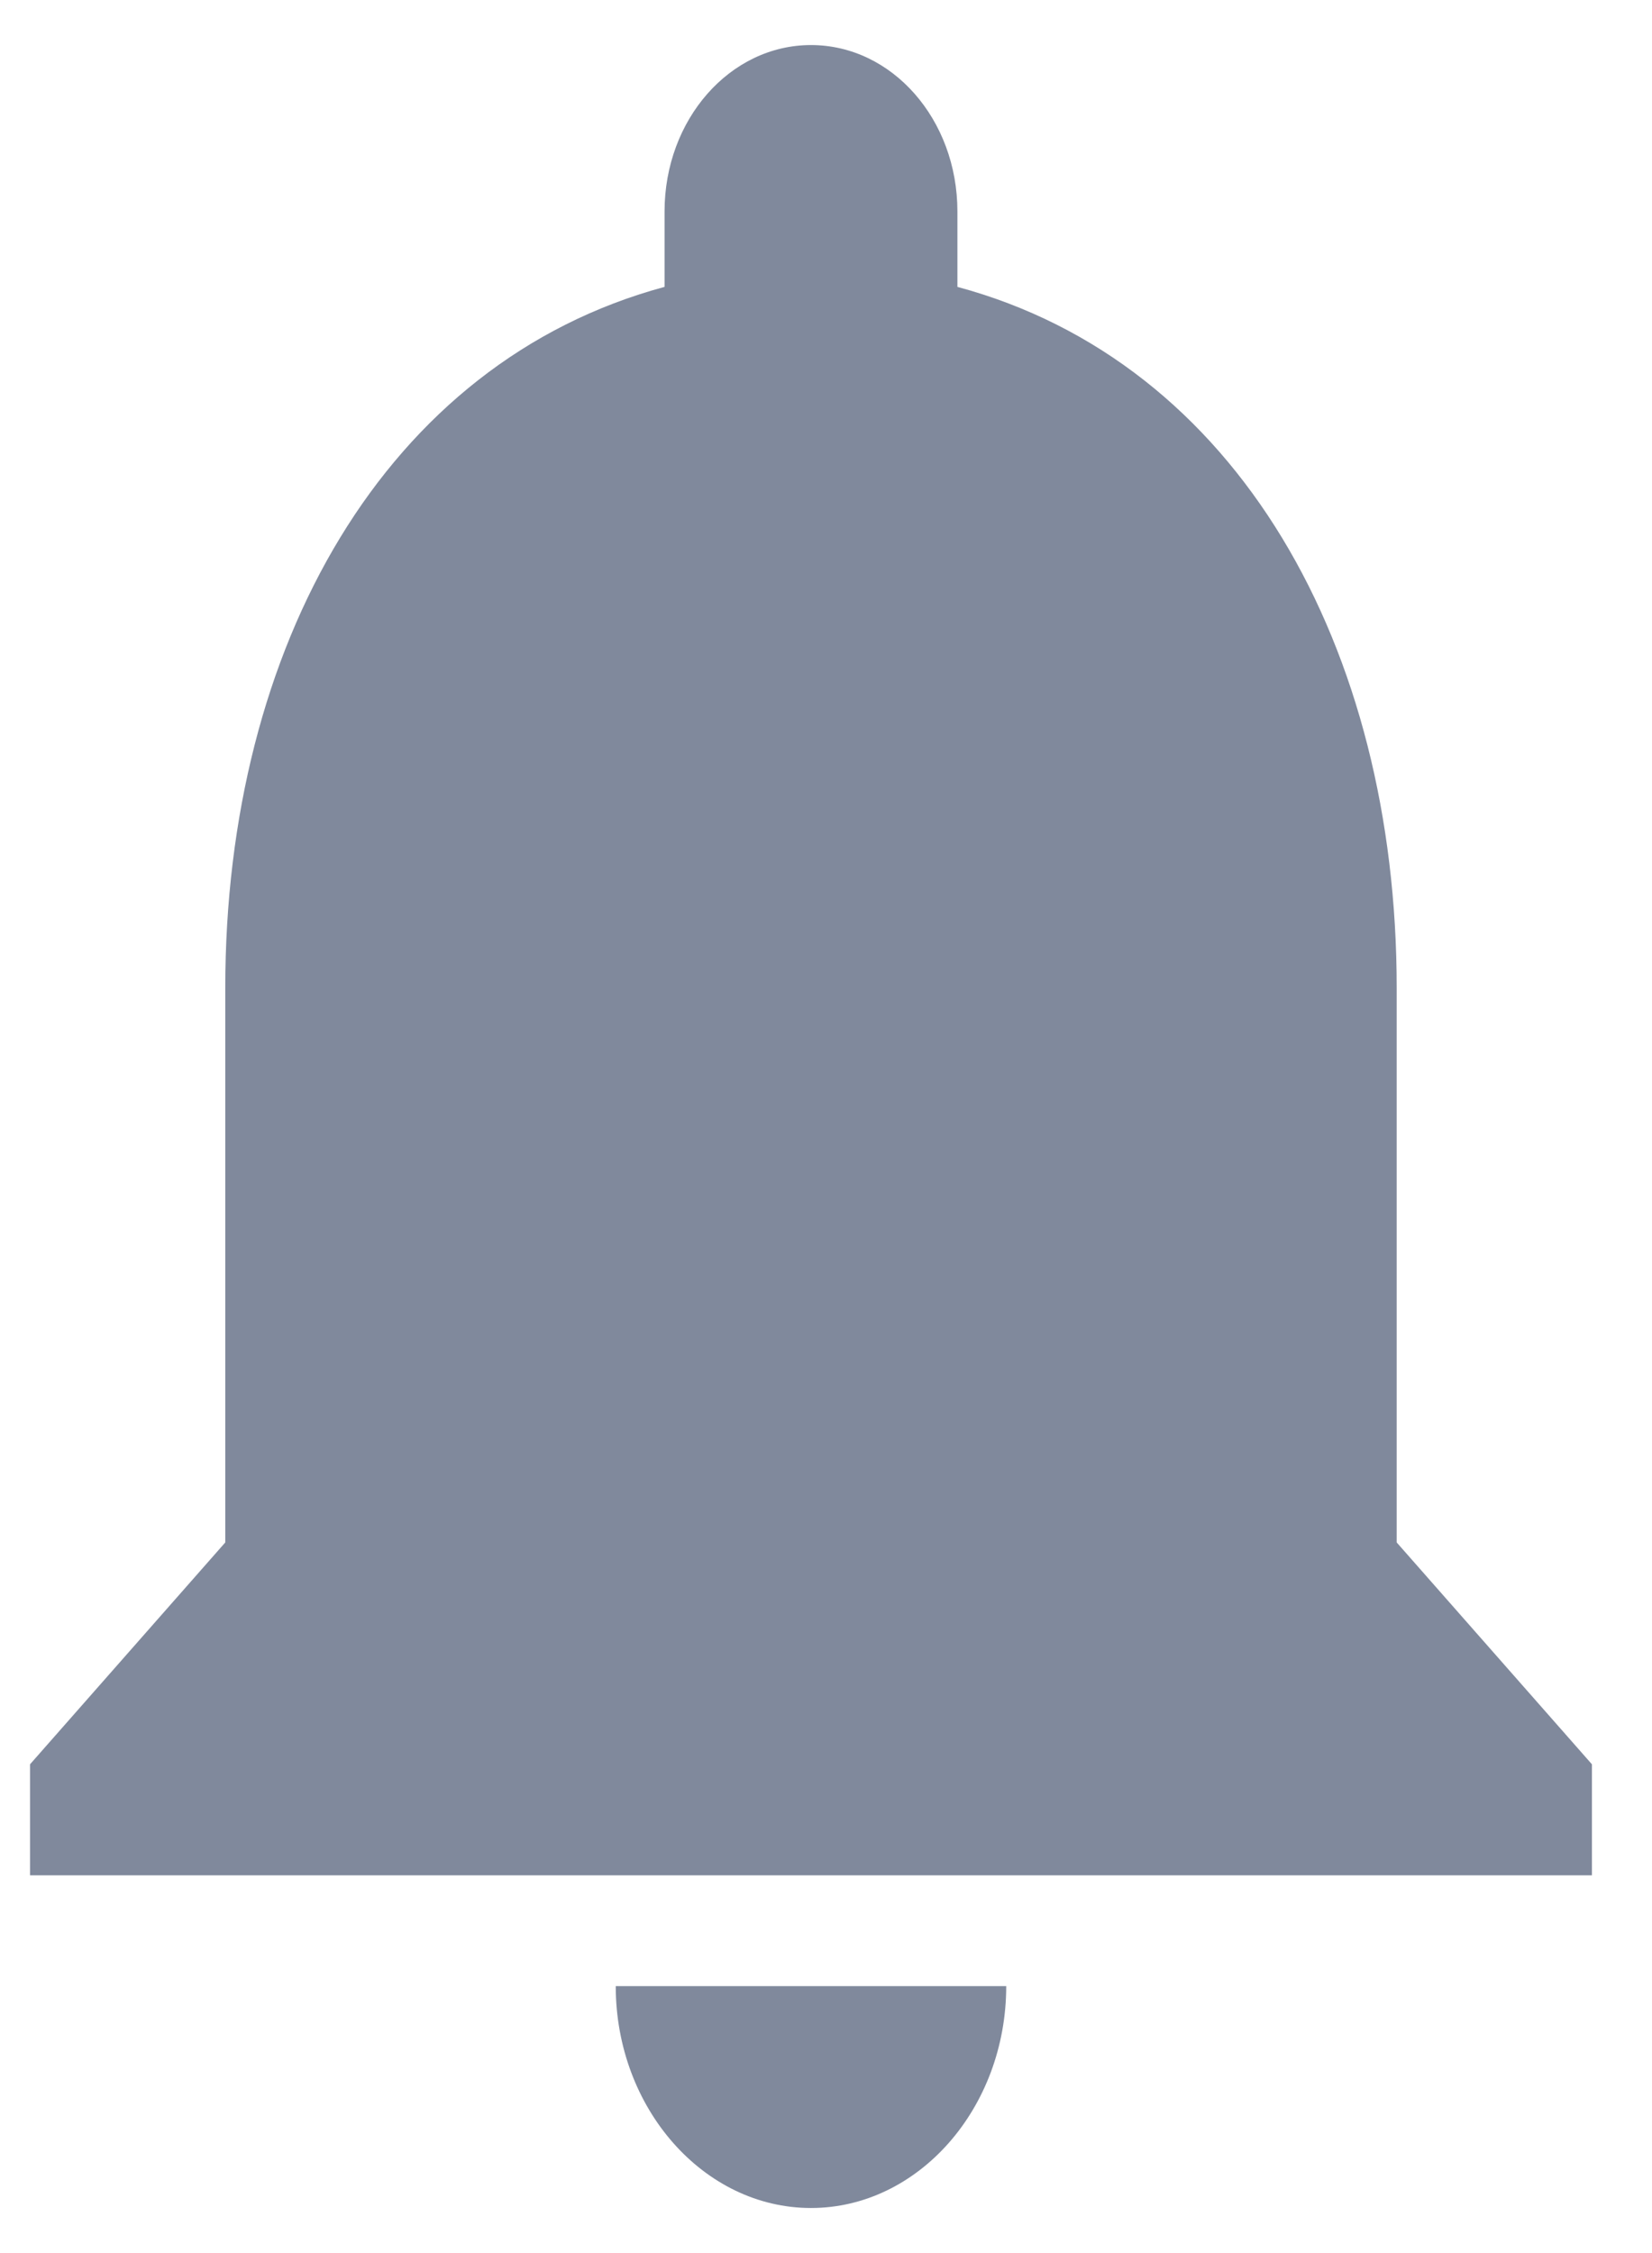 <svg width="11" height="15" viewBox="0 0 11 15" fill="none" xmlns="http://www.w3.org/2000/svg">
<path d="M5.4 14.7C6.115 14.7 6.7 14.035 6.7 13.223H4.1C4.1 14.035 4.685 14.7 5.4 14.7ZM9.3 10.269V6.577C9.3 4.31 8.241 2.412 6.375 1.91V1.408C6.375 0.795 5.94 0.3 5.4 0.3C4.861 0.3 4.425 0.795 4.425 1.408V1.91C2.566 2.412 1.5 4.302 1.5 6.577V10.269L0.2 11.746V12.485H10.6V11.746L9.3 10.269Z" fill="#80899C"/>
</svg>
